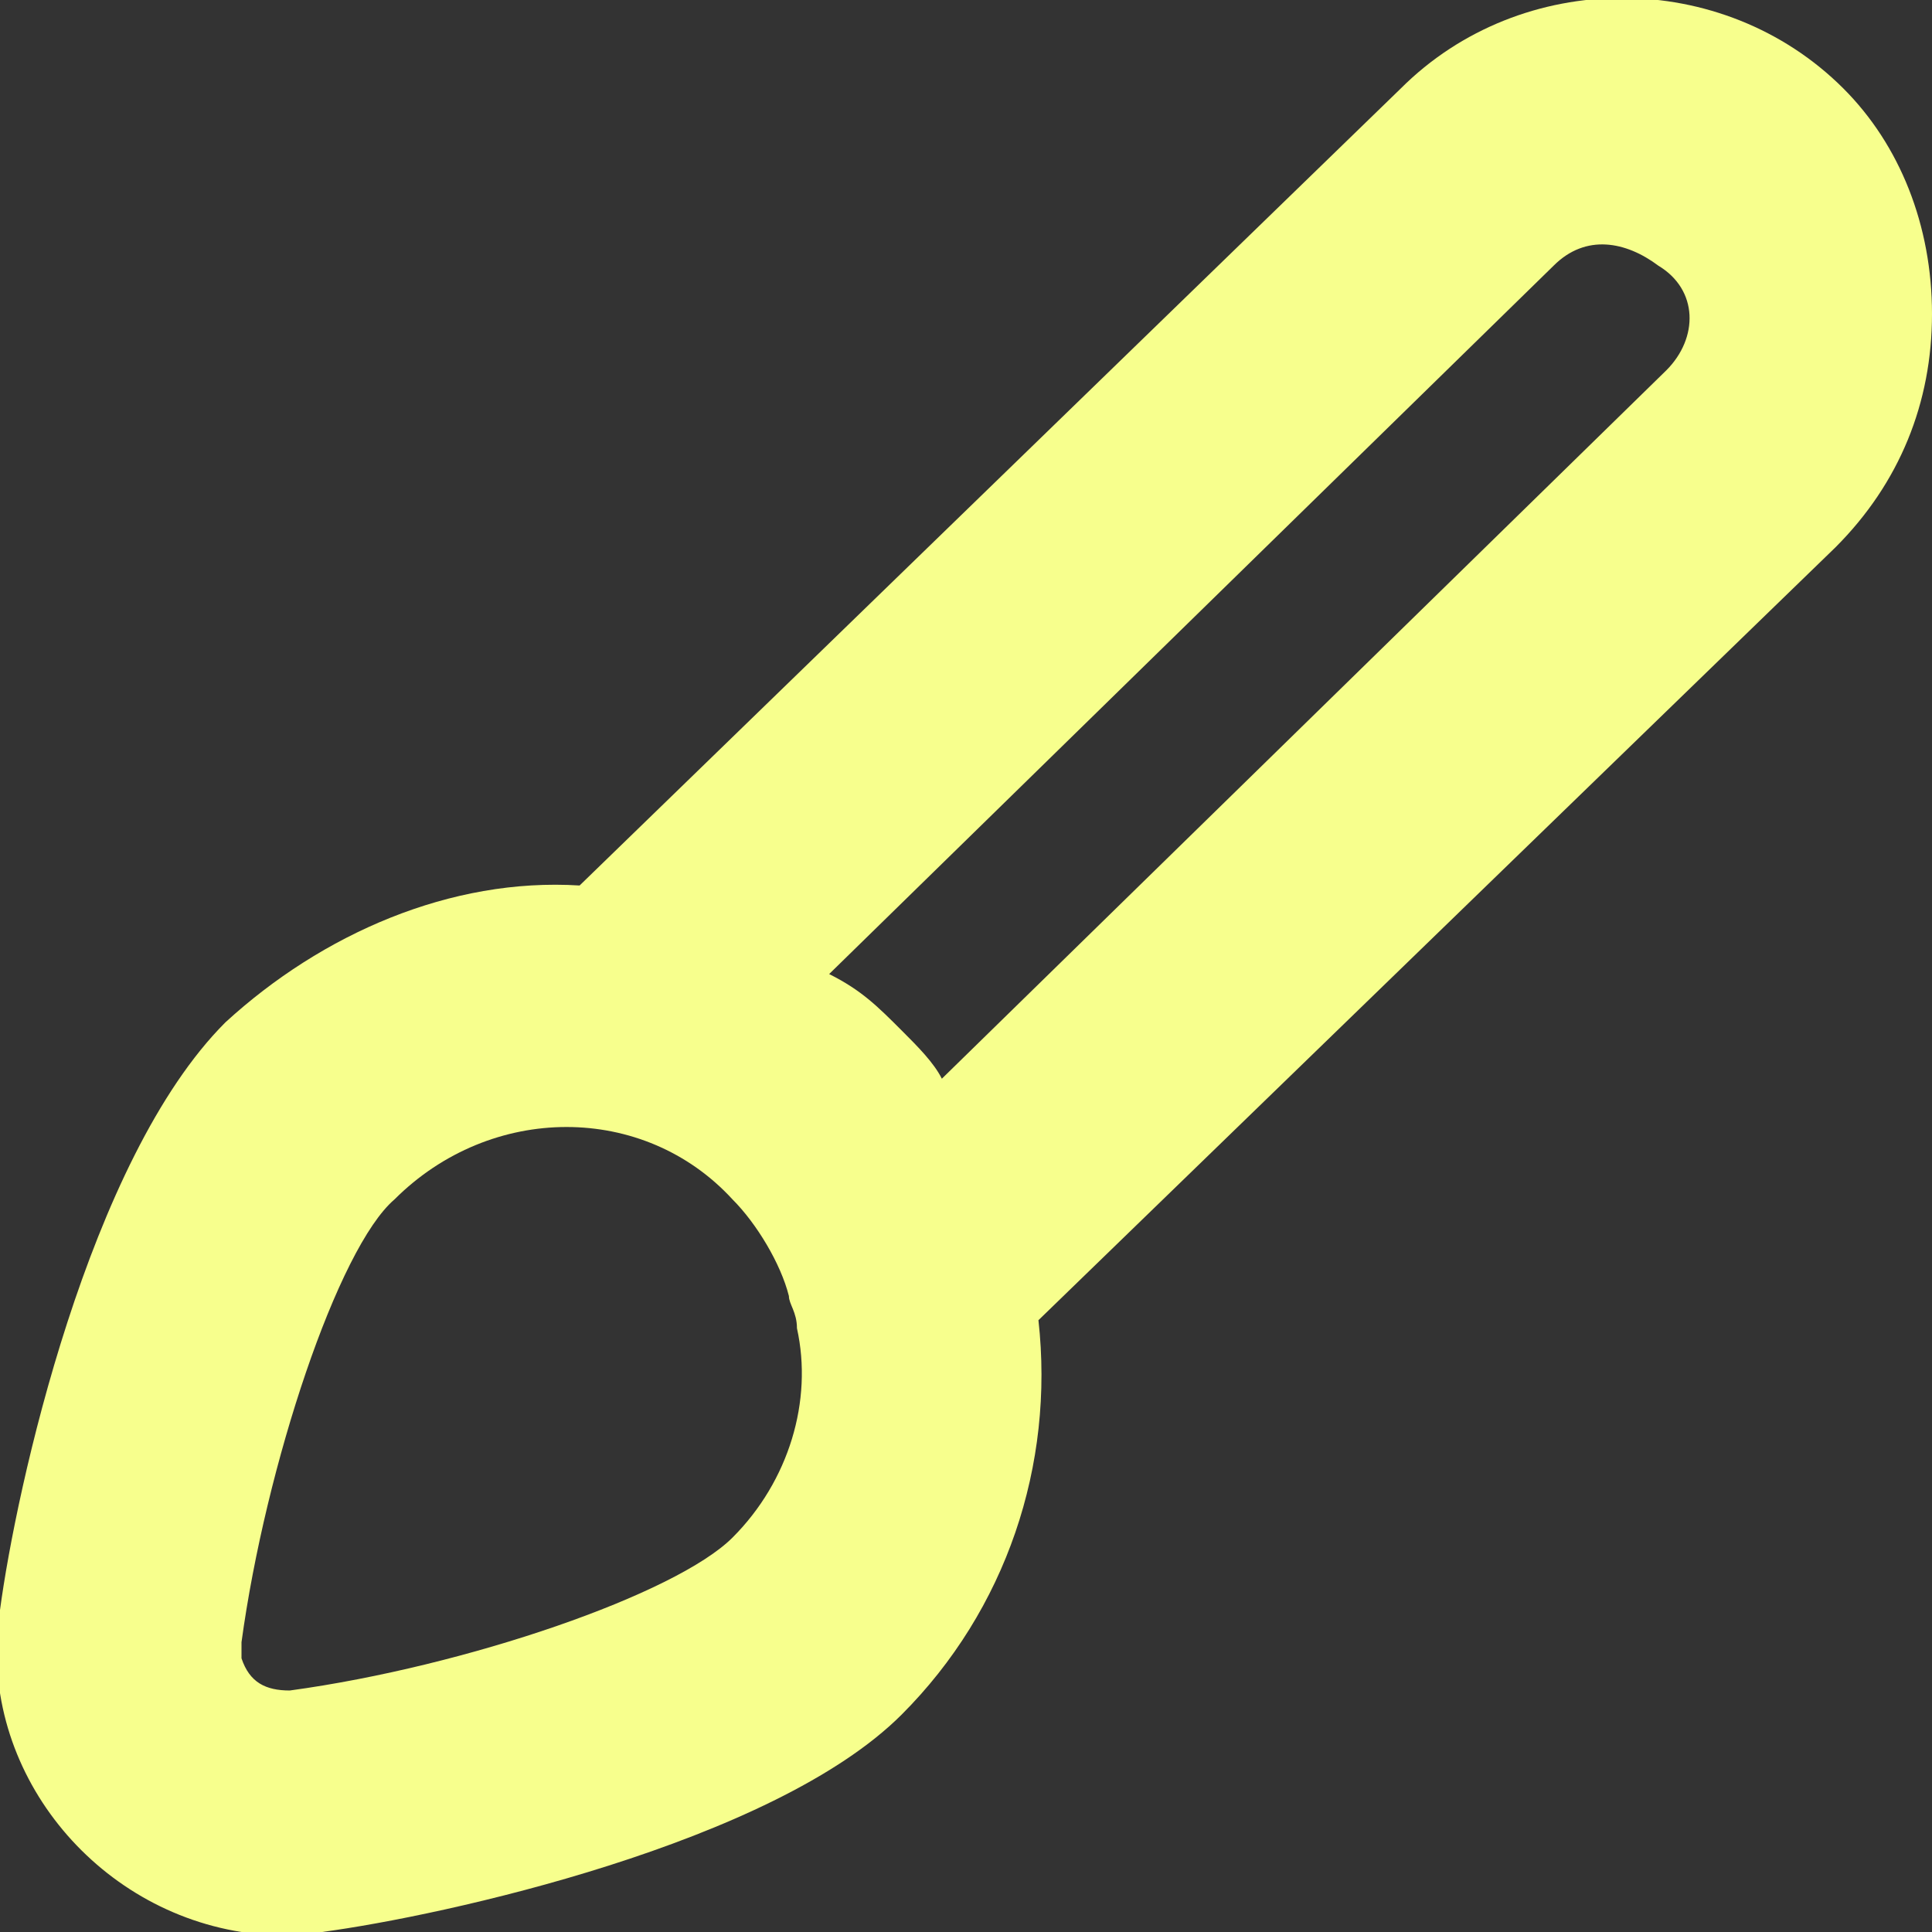 <?xml version="1.0" encoding="utf-8"?>
<!-- Generator: Adobe Illustrator 25.2.1, SVG Export Plug-In . SVG Version: 6.00 Build 0)  -->
<svg version="1.1" id="Layer_1" xmlns="http://www.w3.org/2000/svg" xmlns:xlink="http://www.w3.org/1999/xlink" x="0px" y="0px"
	 viewBox="0 0 24 24" style="enable-background:new 0 0 24 24;" xml:space="preserve">
<rect x="0" y="0" width="24" height="24" fill="#333333" stroke="none"/>
<style type="text/css">
	.st0{fill:#F7FF8D;}
</style>
<path class="st0" d="M24,3.9c0-1.1-0.4-2.1-1.1-2.8c-1.5-1.5-4-1.5-5.5,0L7.2,11c-1.6-0.1-3.2,0.6-4.4,1.7l0,0
	C1.1,14.4,0.2,18.5,0,20c-0.3,1.9,1.1,3.7,3,4c0.2,0,0.3,0,0.5,0s0.3,0,0.5,0c1.5-0.2,5.6-1.1,7.2-2.7c1.3-1.3,1.9-3.1,1.7-4.9
	l9.9-9.6C23.6,6,24,5,24,3.9z M9.1,19.1c-0.7,0.7-3.3,1.6-5.5,1.9c-0.3,0-0.5-0.1-0.6-0.4c0-0.1,0-0.1,0-0.2
	c0.3-2.2,1.2-4.9,1.9-5.5c1.2-1.2,3.1-1.2,4.2,0c0.3,0.3,0.6,0.8,0.7,1.2c0,0.1,0.1,0.2,0.1,0.4C10.1,17.4,9.8,18.4,9.1,19.1z
	 M20.7,4.6l-9,8.8c-0.1-0.2-0.3-0.4-0.5-0.6c-0.3-0.3-0.5-0.5-0.9-0.7l9-8.8c0.4-0.4,0.9-0.3,1.3,0C21.1,3.6,21.1,4.2,20.7,4.6
	L20.7,4.6L20.7,4.6z"/>
</svg>
